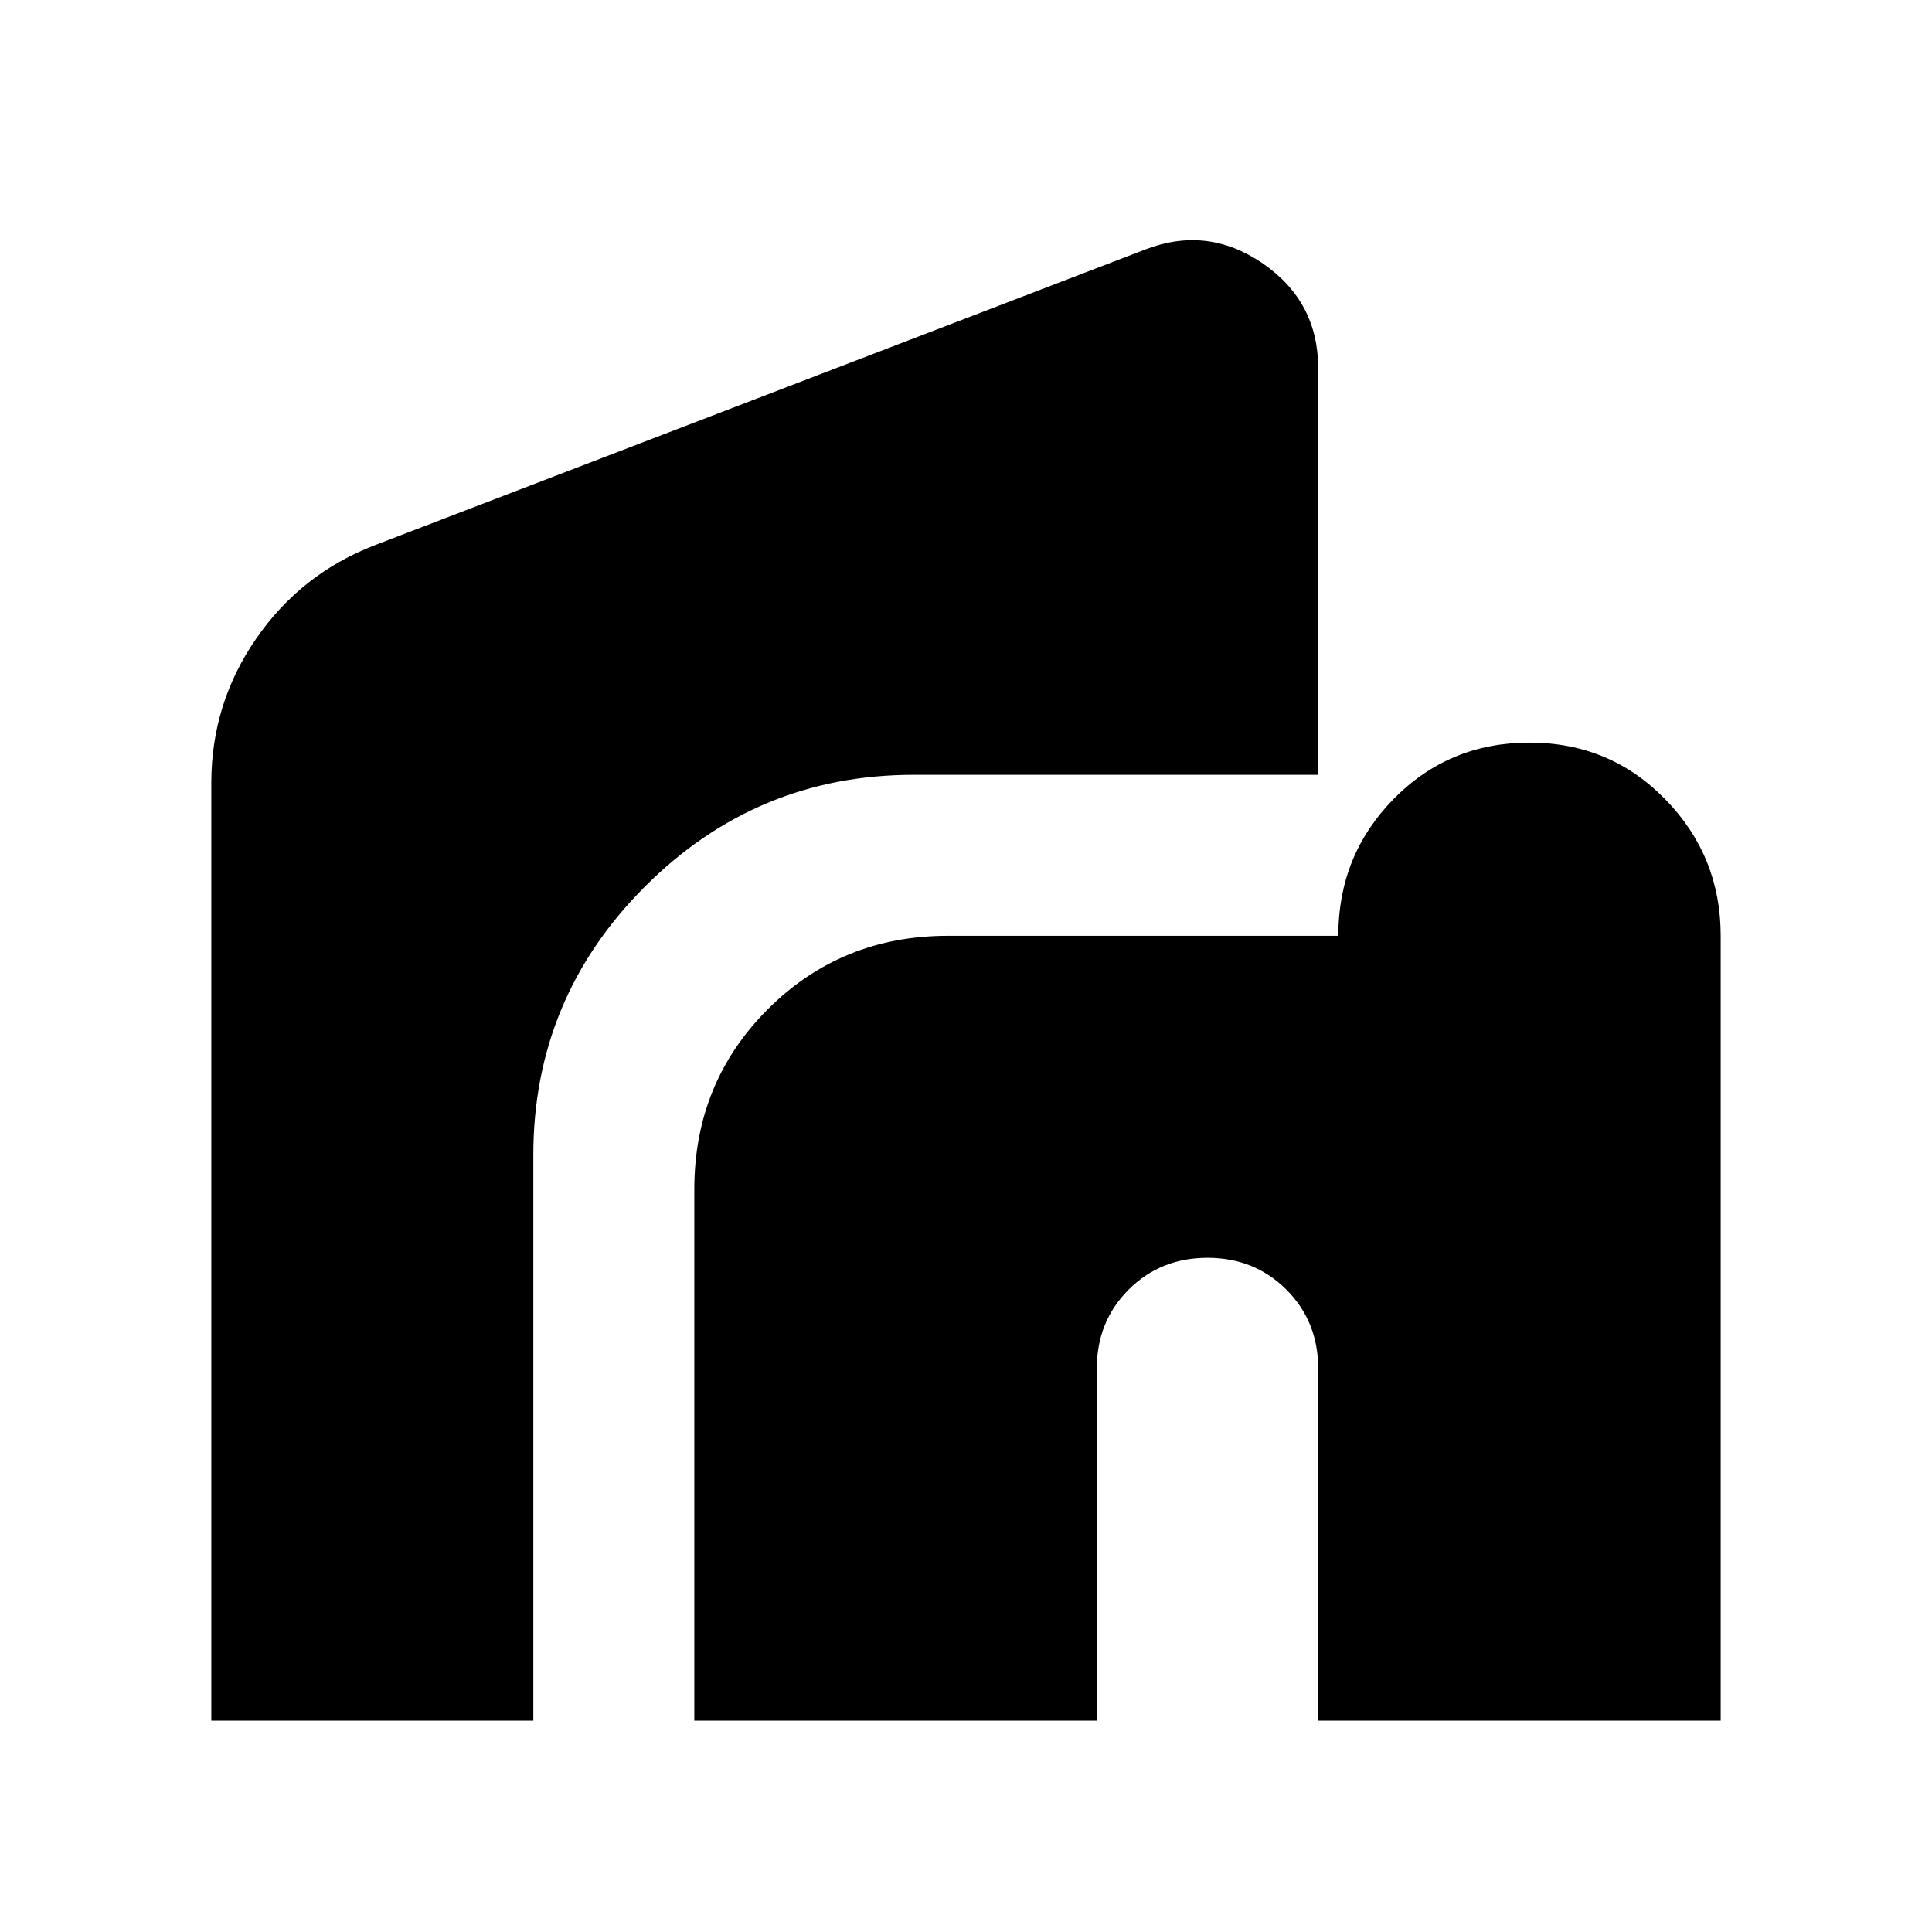<svg xmlns="http://www.w3.org/2000/svg" height="24" viewBox="0 -960 960 960" width="24"><path d="M345-105v-264q0-53 36.5-89.5T471-495h194q0-40 27.5-68t67.5-28q40 0 67.5 28.2T855-495v390H655v-175q0-23.375-15.812-39.188Q623.375-335 600-335t-39.188 15.812Q545-303.375 545-280v175H345Zm-240 0v-466q0-39.333 22.235-71.587Q149.471-674.84 186-689l383-147q31-12 58.5 6.933Q655-810.133 655-777v202H454q-78 0-133.5 55.5T265-386v281H105Z"/></svg>